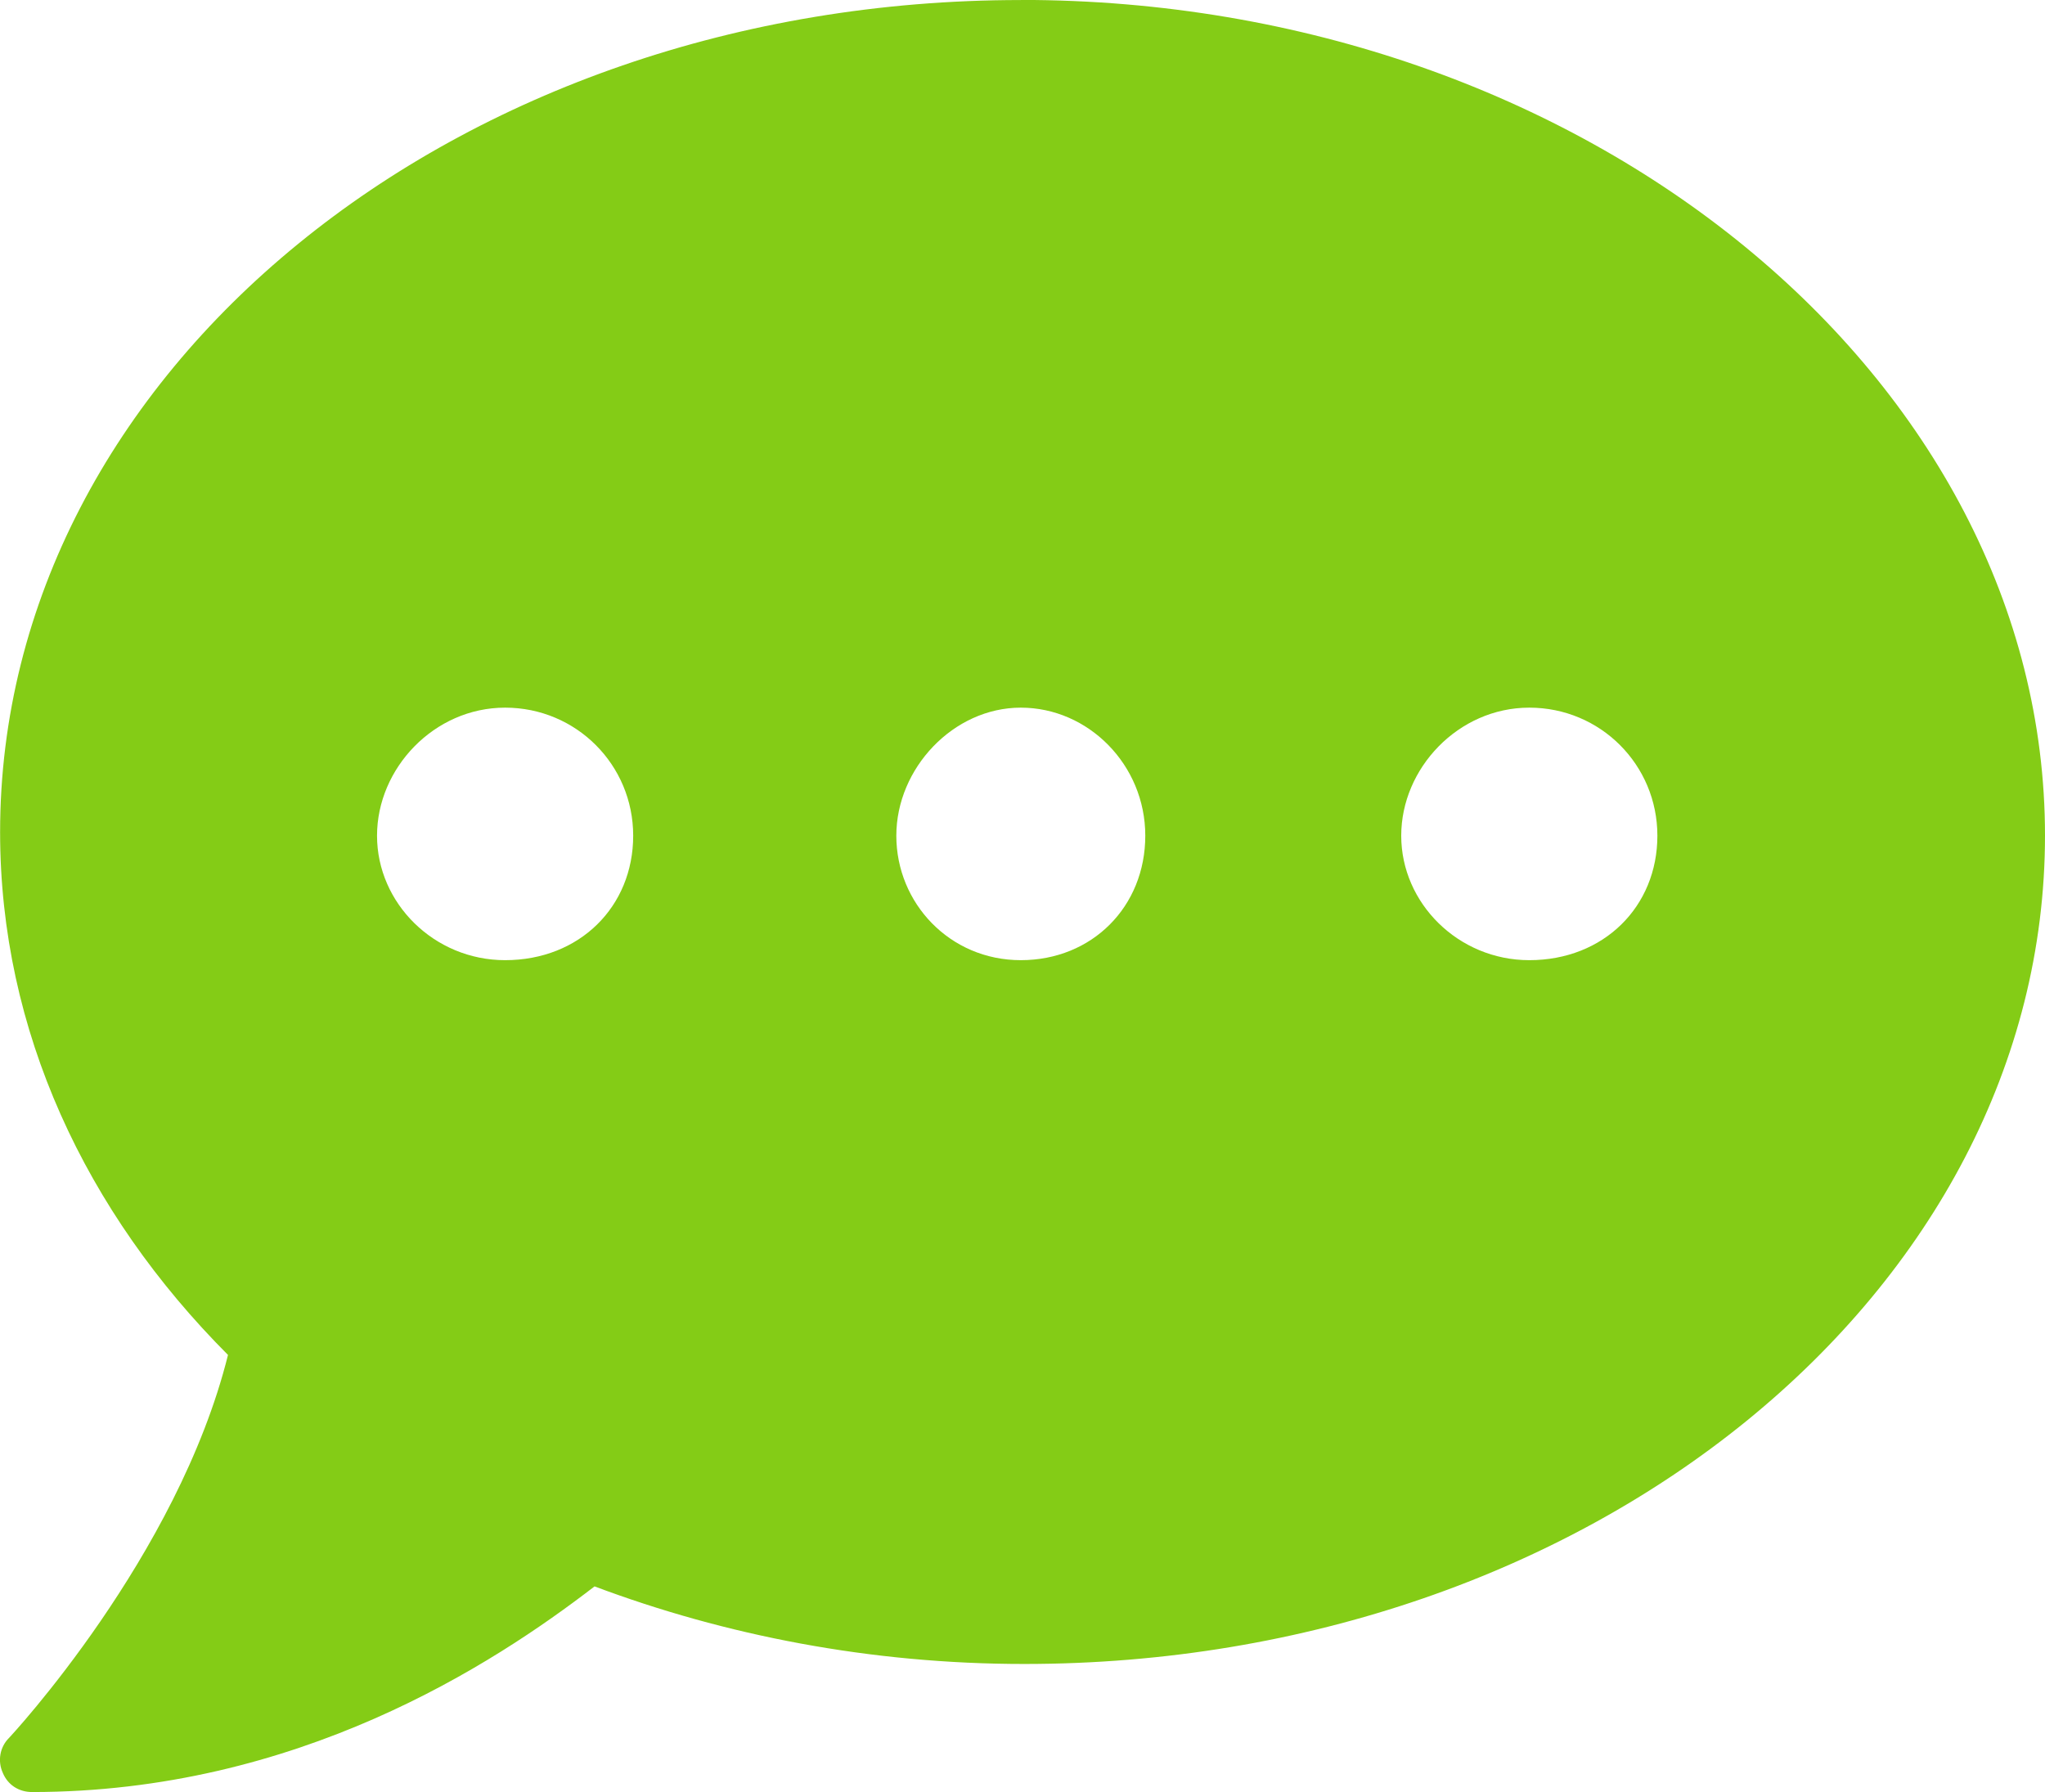 <?xml version="1.0" encoding="UTF-8" standalone="no"?>
<!-- Created with Inkscape (http://www.inkscape.org/) -->

<svg
   width="73.019"
   height="64"
   viewBox="0 0 19.32 16.933"
   version="1.1"
   id="svg5"
   inkscape:version="1.1.2 (b8e25be833, 2022-02-05)"
   sodipodi:docname="logo.svg"
   xmlns:inkscape="http://www.inkscape.org/namespaces/inkscape"
   xmlns:sodipodi="http://sodipodi.sourceforge.net/DTD/sodipodi-0.dtd"
   xmlns="http://www.w3.org/2000/svg"
   xmlns:svg="http://www.w3.org/2000/svg">
  <sodipodi:namedview
     id="namedview7"
     pagecolor="#ffffff"
     bordercolor="#666666"
     borderopacity="1.0"
     inkscape:pageshadow="2"
     inkscape:pageopacity="0.0"
     inkscape:pagecheckerboard="0"
     inkscape:document-units="px"
     showgrid="false"
     fit-margin-top="0"
     fit-margin-left="0"
     fit-margin-right="0"
     fit-margin-bottom="0"
     units="px"
     inkscape:zoom="1.3662064"
     inkscape:cx="266.79718"
     inkscape:cy="80.148946"
     inkscape:window-width="1920"
     inkscape:window-height="1001"
     inkscape:window-x="-9"
     inkscape:window-y="-9"
     inkscape:window-maximized="1"
     inkscape:current-layer="layer1" />
  <defs
     id="defs2" />
  <g
     inkscape:label="Ebene 1"
     inkscape:groupmode="layer"
     id="layer1"
     transform="translate(-19.134,-64.61)">
    <path
       d="m 28.778,64.61 c -5.345,0 -9.643,3.52 -9.643,7.862 0,1.876 0.807,3.59 2.153,4.94 -0.473,1.904 -2.051,3.601 -2.07,3.62 -0.085,0.085 -0.109,0.217 -0.057,0.33 0.047,0.113 0.152,0.18 0.275,0.18 2.504,0 4.351,-1.201 5.315,-1.943 1.233,0.463 2.609,0.733 4.06,0.733 5.345,0 9.643,-3.52 9.643,-7.828 0,-4.308 -4.331,-7.895 -9.676,-7.895 z m -4.872,9.072 c -0.671,0 -1.21,-0.539 -1.21,-1.176 0,-0.637 0.539,-1.21 1.21,-1.21 0.671,0 1.21,0.539 1.21,1.21 0,0.671 -0.507,1.176 -1.21,1.176 z m 4.872,0 c -0.671,0 -1.176,-0.539 -1.176,-1.176 0,-0.637 0.539,-1.21 1.176,-1.21 0.637,0 1.176,0.539 1.176,1.21 0,0.671 -0.503,1.176 -1.176,1.176 z m 4.804,0 c -0.671,0 -1.21,-0.539 -1.21,-1.176 0,-0.637 0.539,-1.21 1.21,-1.21 0.671,0 1.21,0.539 1.21,1.21 0,0.671 -0.507,1.176 -1.21,1.176 z"
       id="path824"
       style="fill:#84cc16;fill-opacity:1;stroke-width:0.038" />
  </g>
</svg>
